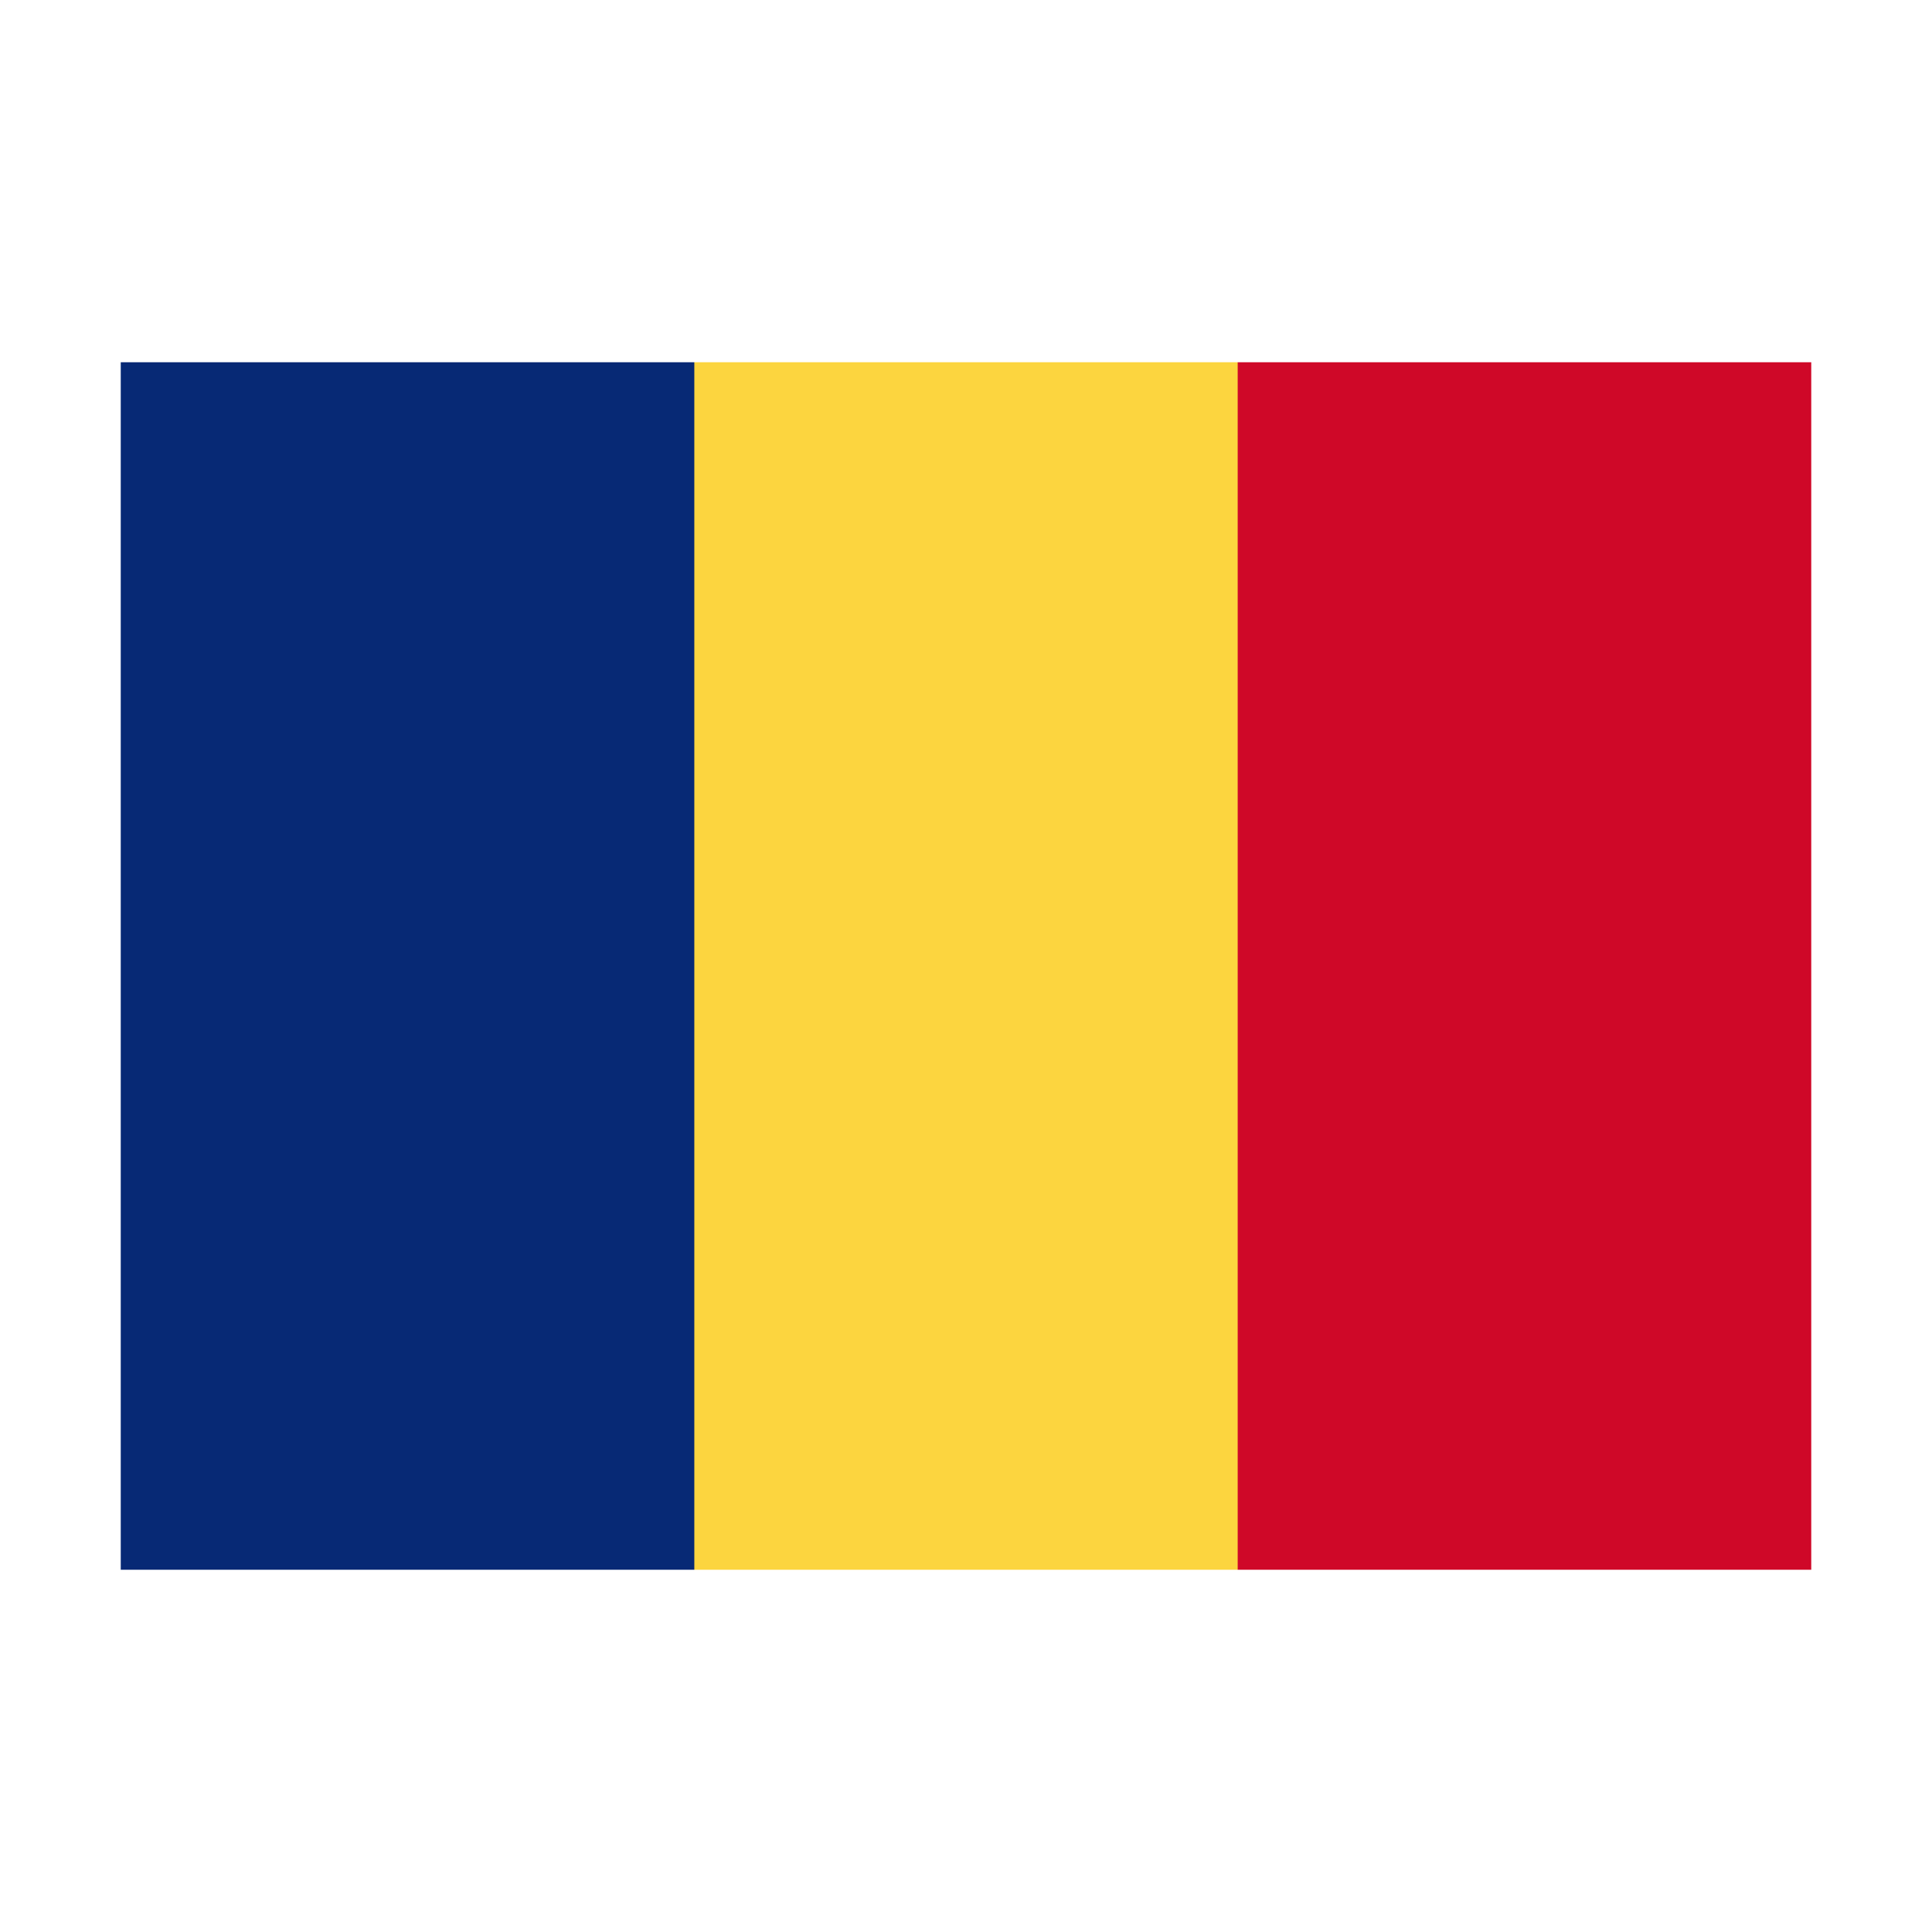 <svg width="32" height="32" viewBox="0 0 32 32" xmlns="http://www.w3.org/2000/svg">
  <polygon fill="#FCD53F" points="11.5,6 20.5,6 21.5,7 21.5,25 20.5,26 11.5,26 10.5,25 10.5,7" />
  <rect fill="#072975" x="2" y="6" width="9.5" height="20" />
  <rect fill="#CF0828" x="20.5" y="6" width="9.5" height="20" />
</svg>
